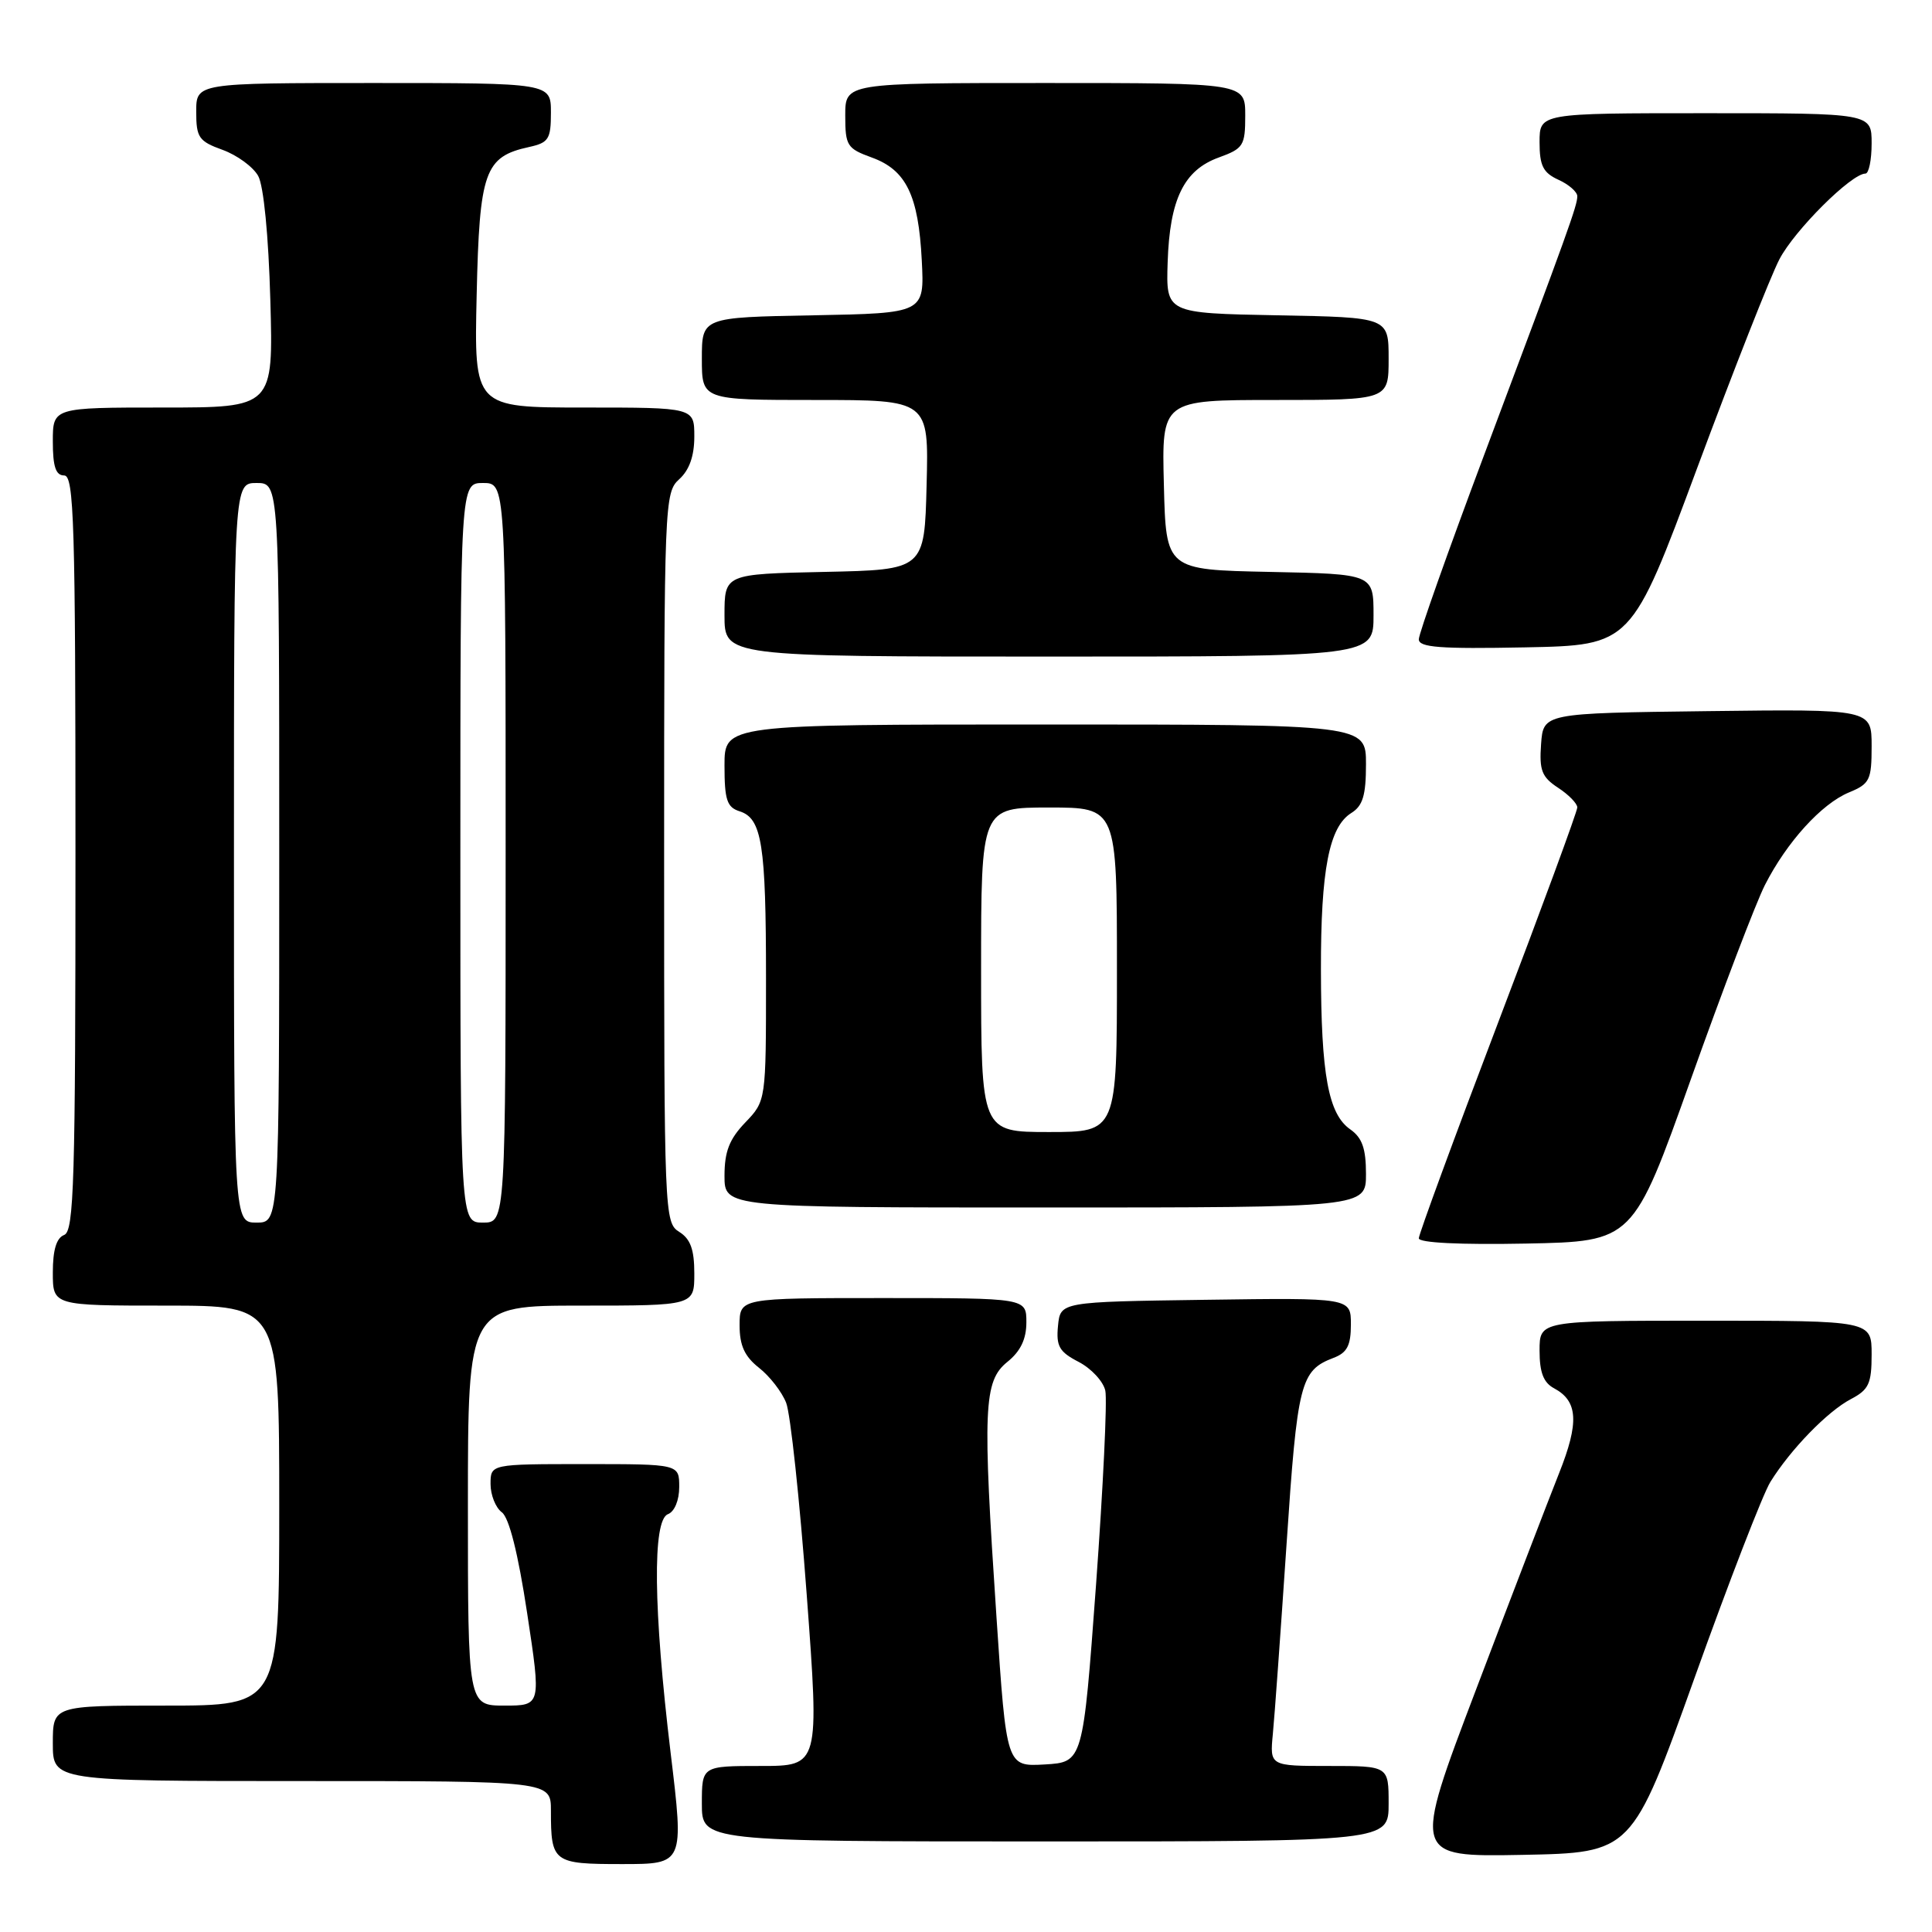<?xml version="1.0" encoding="UTF-8" standalone="no"?>
<!DOCTYPE svg PUBLIC "-//W3C//DTD SVG 1.1//EN" "http://www.w3.org/Graphics/SVG/1.1/DTD/svg11.dtd" >
<svg xmlns="http://www.w3.org/2000/svg" xmlns:xlink="http://www.w3.org/1999/xlink" version="1.1" viewBox="0 0 256 256">
 <g >
 <path fill="currentColor"
d=" M 88.86 232.25 C 86.57 213.23 86.44 201.43 88.50 200.64 C 89.38 200.30 90.00 198.80 90.00 197.03 C 90.00 194.00 90.00 194.00 77.50 194.00 C 65.00 194.00 65.00 194.00 65.00 196.64 C 65.00 198.09 65.67 199.78 66.50 200.39 C 67.46 201.11 68.65 205.81 69.85 213.75 C 71.71 226.00 71.71 226.00 66.86 226.00 C 62.00 226.00 62.00 226.00 62.00 199.50 C 62.00 173.00 62.00 173.00 77.00 173.00 C 92.00 173.00 92.00 173.00 92.00 168.74 C 92.00 165.56 91.49 164.16 90.00 163.23 C 88.04 162.01 88.00 160.90 88.00 113.65 C 88.00 66.58 88.05 65.26 90.00 63.50 C 91.34 62.29 92.00 60.42 92.00 57.85 C 92.00 54.00 92.00 54.00 77.41 54.00 C 62.82 54.00 62.82 54.00 63.16 39.10 C 63.53 22.69 64.21 20.77 70.10 19.48 C 72.70 18.91 73.00 18.43 73.00 14.92 C 73.00 11.00 73.00 11.00 49.50 11.00 C 26.00 11.00 26.00 11.00 26.00 14.80 C 26.00 18.23 26.34 18.72 29.50 19.86 C 31.42 20.56 33.54 22.11 34.21 23.31 C 34.94 24.62 35.58 31.22 35.82 39.75 C 36.22 54.00 36.22 54.00 21.61 54.00 C 7.00 54.00 7.00 54.00 7.00 58.50 C 7.00 61.83 7.39 63.00 8.50 63.00 C 9.81 63.00 10.00 69.23 10.00 113.03 C 10.00 156.58 9.81 163.14 8.50 163.64 C 7.48 164.03 7.00 165.62 7.00 168.61 C 7.00 173.00 7.00 173.00 22.00 173.00 C 37.00 173.00 37.00 173.00 37.00 199.50 C 37.00 226.00 37.00 226.00 22.00 226.00 C 7.00 226.00 7.00 226.00 7.00 231.00 C 7.00 236.00 7.00 236.00 40.00 236.00 C 73.00 236.00 73.00 236.00 73.00 239.92 C 73.00 246.79 73.28 247.00 82.43 247.00 C 90.64 247.00 90.64 247.00 88.86 232.25 Z  M 224.52 222.37 C 229.07 209.65 233.60 197.95 234.58 196.37 C 237.26 192.05 242.16 187.01 245.25 185.39 C 247.63 184.14 248.00 183.34 248.00 179.47 C 248.00 175.00 248.00 175.00 226.00 175.00 C 204.00 175.00 204.00 175.00 204.00 178.96 C 204.00 181.86 204.52 183.21 205.93 183.96 C 209.10 185.66 209.26 188.50 206.59 195.20 C 205.21 198.67 200.27 211.52 195.62 223.78 C 187.16 246.05 187.16 246.05 201.70 245.78 C 216.24 245.50 216.24 245.50 224.52 222.37 Z  M 184.00 239.00 C 184.00 234.00 184.00 234.00 176.12 234.00 C 168.25 234.00 168.25 234.00 168.66 229.75 C 168.89 227.41 169.70 216.13 170.47 204.69 C 171.91 183.14 172.30 181.60 176.71 179.92 C 178.50 179.24 179.00 178.28 179.00 175.50 C 179.00 171.96 179.00 171.96 159.75 172.23 C 140.50 172.50 140.50 172.50 140.19 175.69 C 139.93 178.39 140.36 179.13 142.93 180.46 C 144.60 181.33 146.19 183.04 146.46 184.27 C 146.73 185.50 146.17 197.07 145.23 210.00 C 143.50 233.50 143.50 233.50 138.43 233.80 C 133.36 234.09 133.36 234.09 132.04 214.30 C 130.18 186.57 130.33 183.01 133.48 180.46 C 135.23 179.05 136.00 177.44 136.00 175.21 C 136.00 172.00 136.00 172.00 117.00 172.00 C 98.00 172.00 98.00 172.00 98.00 175.61 C 98.00 178.29 98.66 179.73 100.57 181.24 C 101.99 182.35 103.61 184.44 104.17 185.88 C 104.74 187.32 105.96 198.74 106.89 211.25 C 108.58 234.00 108.58 234.00 100.79 234.00 C 93.00 234.00 93.00 234.00 93.00 239.00 C 93.00 244.00 93.00 244.00 138.50 244.00 C 184.00 244.00 184.00 244.00 184.00 239.00 Z  M 224.05 143.00 C 228.26 131.17 232.68 119.59 233.86 117.27 C 236.77 111.56 241.36 106.51 245.00 105.00 C 247.76 103.86 248.00 103.36 248.00 98.86 C 248.00 93.96 248.00 93.96 226.25 94.23 C 204.50 94.50 204.50 94.50 204.20 98.60 C 203.95 102.07 204.29 102.96 206.45 104.38 C 207.85 105.29 209.00 106.47 209.00 106.99 C 209.00 107.51 204.28 120.35 198.50 135.52 C 192.72 150.70 188.00 163.55 188.00 164.08 C 188.00 164.68 193.50 164.95 202.20 164.78 C 216.39 164.50 216.39 164.50 224.05 143.00 Z  M 181.00 155.56 C 181.00 152.19 180.50 150.76 178.92 149.65 C 176.01 147.62 175.05 142.41 175.03 128.50 C 175.01 115.26 176.11 109.57 179.05 107.73 C 180.58 106.78 181.00 105.39 181.00 101.26 C 181.00 96.00 181.00 96.00 138.50 96.00 C 96.00 96.00 96.00 96.00 96.00 101.43 C 96.00 105.98 96.32 106.97 98.00 107.50 C 100.96 108.44 101.50 111.85 101.50 129.69 C 101.50 145.87 101.50 145.87 98.75 148.74 C 96.64 150.94 96.00 152.59 96.00 155.80 C 96.00 160.00 96.00 160.00 138.50 160.00 C 181.00 160.00 181.00 160.00 181.00 155.56 Z  M 182.00 81.53 C 182.00 76.06 182.00 76.06 168.25 75.78 C 154.50 75.50 154.50 75.50 154.22 64.25 C 153.93 53.00 153.93 53.00 168.97 53.00 C 184.00 53.00 184.00 53.00 184.00 47.53 C 184.00 42.05 184.00 42.05 169.25 41.78 C 154.50 41.50 154.50 41.50 154.72 34.76 C 154.99 26.40 156.87 22.54 161.49 20.87 C 164.76 19.68 165.00 19.31 165.00 15.30 C 165.00 11.00 165.00 11.00 138.50 11.00 C 112.00 11.00 112.00 11.00 112.00 15.30 C 112.00 19.31 112.24 19.68 115.51 20.87 C 120.07 22.52 121.70 25.87 122.14 34.50 C 122.50 41.50 122.50 41.50 107.75 41.78 C 93.00 42.05 93.00 42.05 93.00 47.53 C 93.00 53.00 93.00 53.00 108.03 53.00 C 123.07 53.00 123.07 53.00 122.78 64.25 C 122.50 75.50 122.50 75.50 109.25 75.78 C 96.00 76.06 96.00 76.06 96.00 81.53 C 96.00 87.00 96.00 87.00 139.00 87.00 C 182.00 87.00 182.00 87.00 182.00 81.53 Z  M 224.89 62.00 C 229.70 49.07 234.59 36.64 235.78 34.36 C 237.78 30.51 245.32 23.00 247.18 23.00 C 247.63 23.00 248.00 21.20 248.00 19.00 C 248.00 15.00 248.00 15.00 226.00 15.00 C 204.00 15.00 204.00 15.00 204.00 18.84 C 204.00 21.96 204.47 22.89 206.50 23.82 C 207.88 24.44 209.00 25.43 209.00 26.00 C 209.00 27.24 207.89 30.33 196.60 60.43 C 191.87 73.05 188.00 83.97 188.00 84.71 C 188.00 85.79 190.83 86.00 202.08 85.78 C 216.16 85.50 216.16 85.50 224.89 62.00 Z  M 31.00 113.00 C 31.00 64.00 31.00 64.00 34.00 64.00 C 37.00 64.00 37.00 64.00 37.00 113.00 C 37.00 162.00 37.00 162.00 34.00 162.00 C 31.00 162.00 31.00 162.00 31.00 113.00 Z  M 61.00 113.00 C 61.00 64.00 61.00 64.00 64.00 64.00 C 67.00 64.00 67.00 64.00 67.00 113.00 C 67.00 162.00 67.00 162.00 64.00 162.00 C 61.00 162.00 61.00 162.00 61.00 113.00 Z  M 130.00 128.50 C 130.00 107.00 130.00 107.00 139.00 107.00 C 148.00 107.00 148.00 107.00 148.00 128.50 C 148.00 150.00 148.00 150.00 139.00 150.00 C 130.00 150.00 130.00 150.00 130.00 128.50 Z "/>
</g>
</svg>